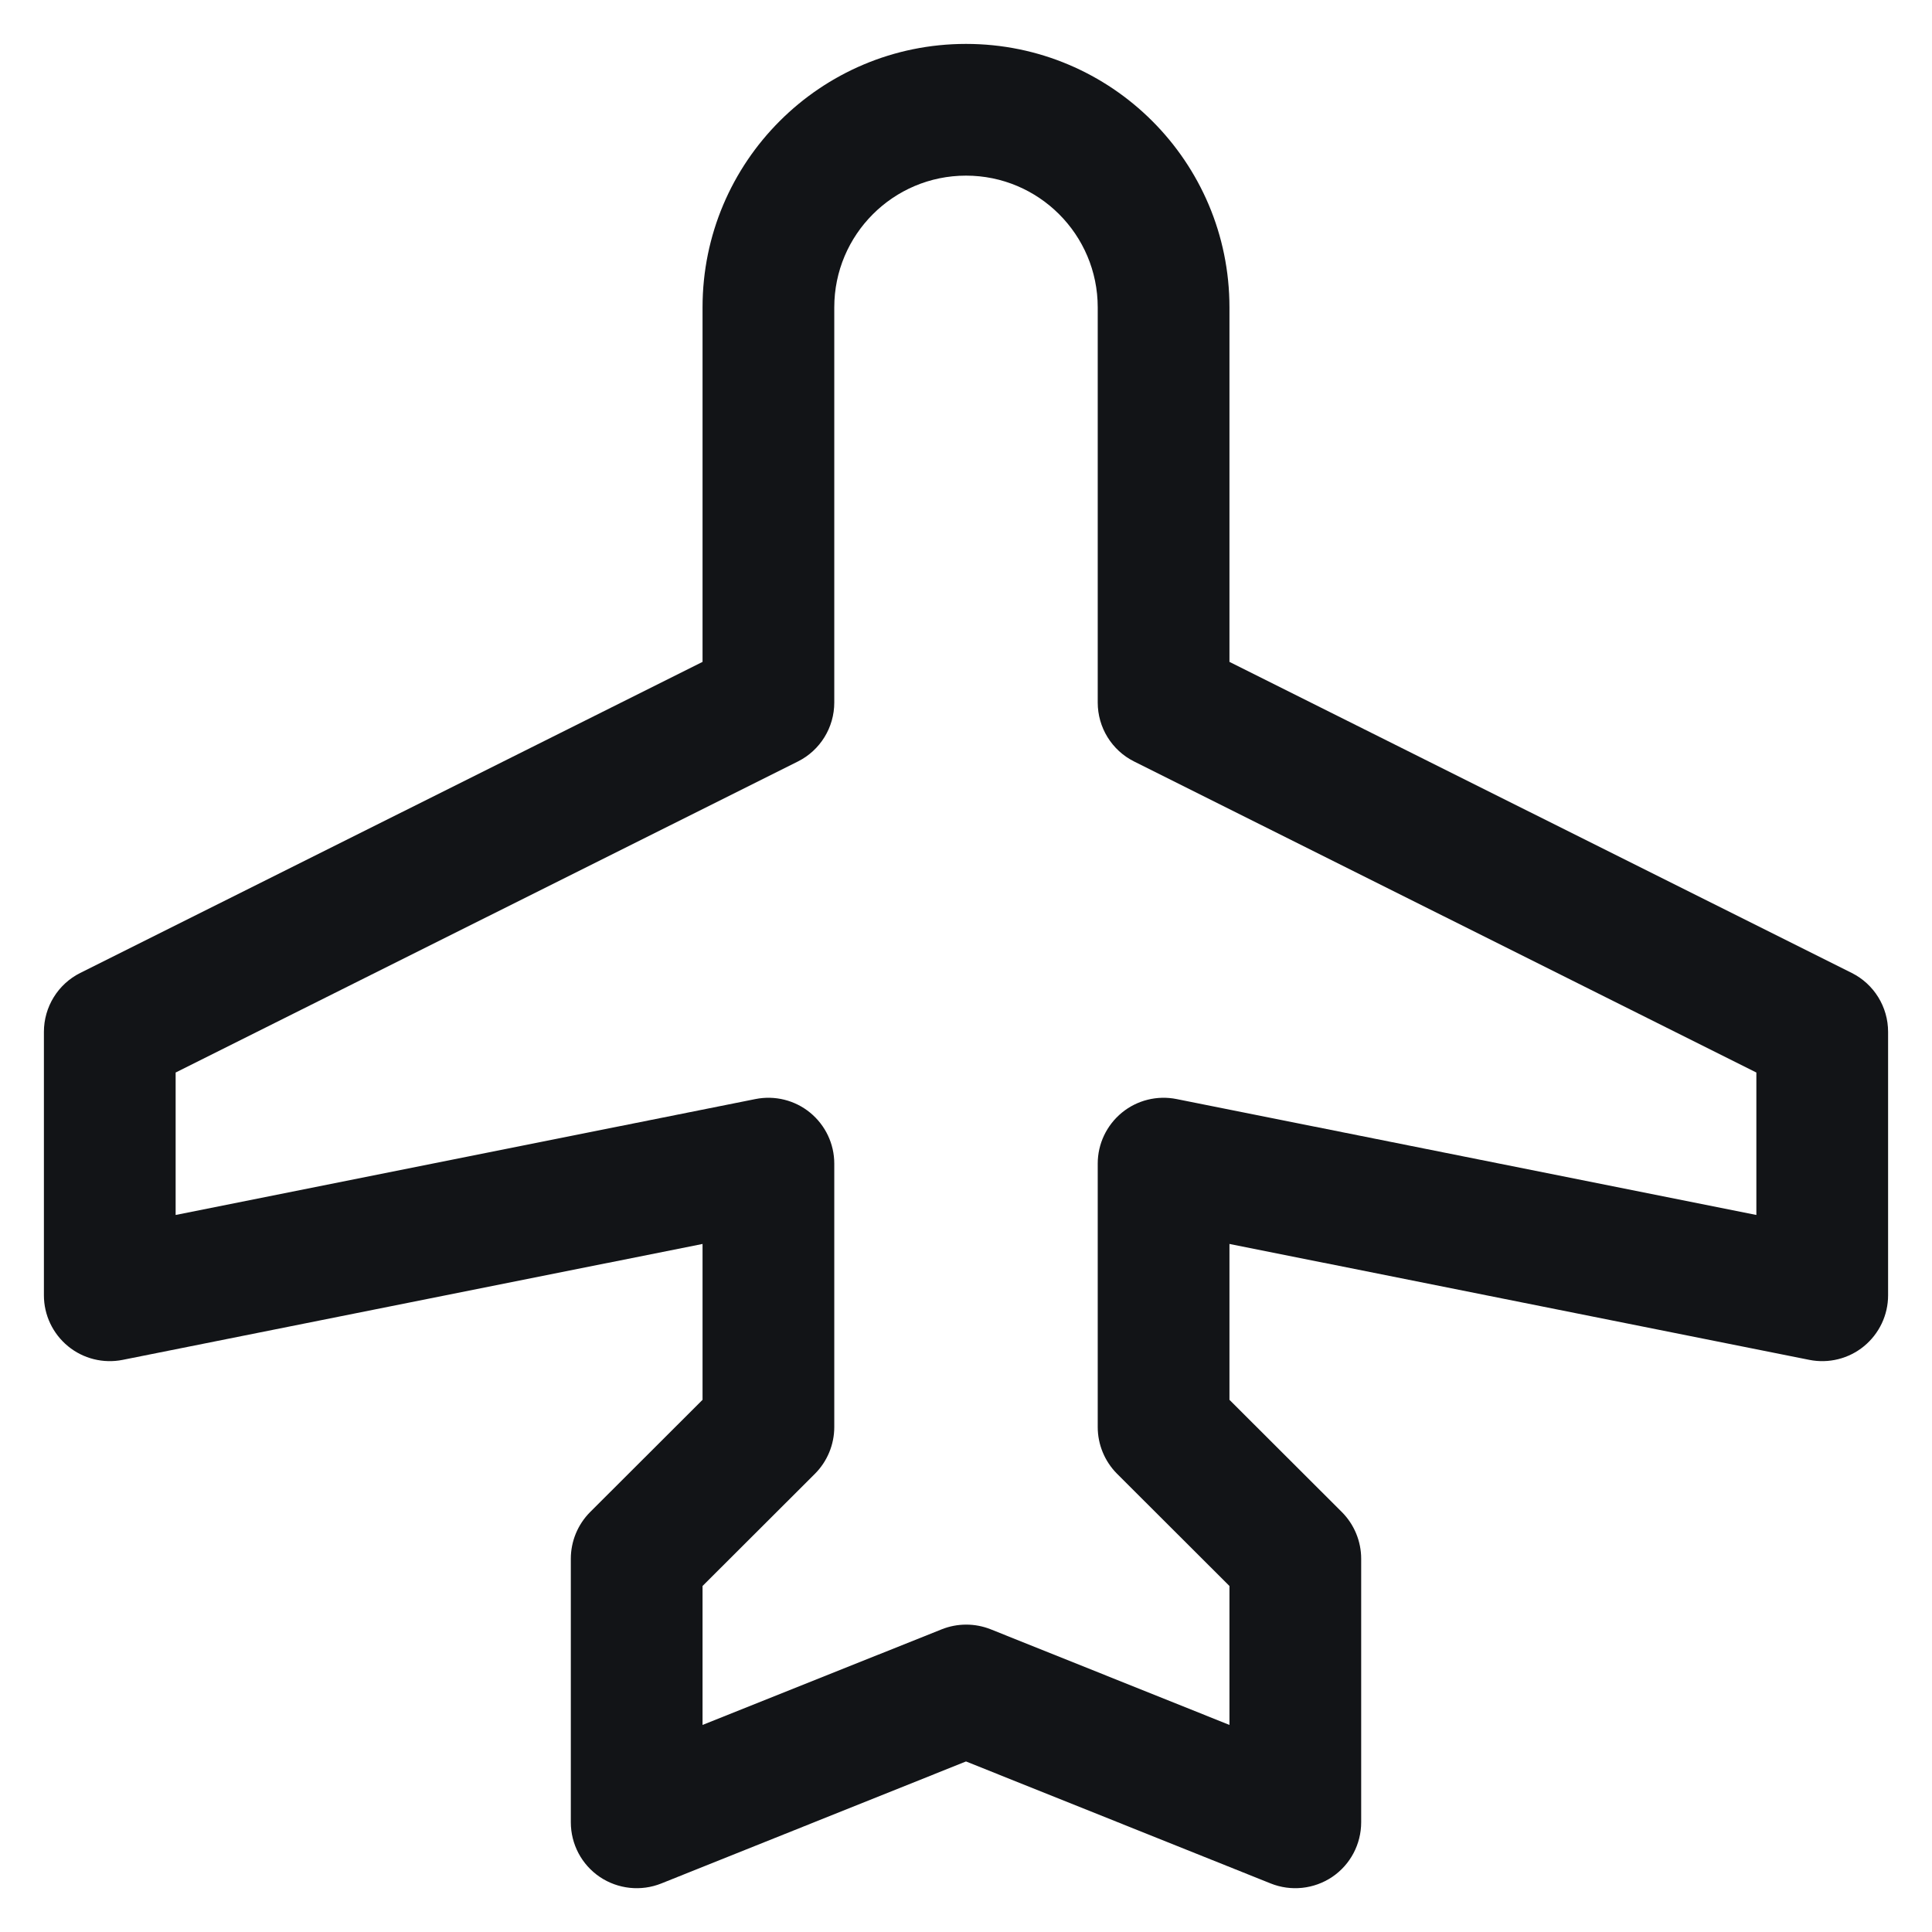 <svg width="22" height="22" viewBox="0 0 22 22" fill="none" xmlns="http://www.w3.org/2000/svg">
<path fill-rule="evenodd" clip-rule="evenodd" d="M21.086 11.079L14 7.537V3.5C14 1.843 12.657 0.5 11 0.5C9.343 0.5 8 1.843 8 3.5V7.537L0.914 11.079C0.66 11.206 0.5 11.466 0.5 11.75V14.75C0.5 14.975 0.601 15.187 0.775 15.33C0.948 15.472 1.177 15.529 1.397 15.485L8 14.165V15.94L6.719 17.219C6.579 17.36 6.5 17.551 6.5 17.75V20.75C6.5 21 6.623 21.233 6.83 21.373C7.037 21.512 7.3 21.54 7.531 21.447L11 20.058L14.469 21.447C14.7 21.54 14.963 21.512 15.17 21.373C15.377 21.233 15.5 21 15.5 20.75V17.75C15.5 17.551 15.421 17.36 15.281 17.219L14 15.94V14.165L20.603 15.485C20.823 15.529 21.052 15.472 21.225 15.33C21.399 15.187 21.5 14.975 21.5 14.75V11.75C21.5 11.466 21.34 11.206 21.086 11.079ZM20 13.835L13.397 12.515C13.177 12.471 12.948 12.528 12.775 12.67C12.601 12.813 12.5 13.025 12.5 13.25V16.25C12.5 16.449 12.579 16.64 12.719 16.781L14 18.06V19.642L11.281 18.553C11.102 18.482 10.903 18.482 10.724 18.553L8 19.642V18.06L9.281 16.781C9.421 16.64 9.5 16.449 9.5 16.25V13.25C9.5 13.025 9.399 12.813 9.225 12.67C9.052 12.528 8.823 12.471 8.603 12.515L2 13.835V12.213L9.086 8.671C9.34 8.544 9.5 8.284 9.5 8V3.5C9.5 2.672 10.172 2 11 2C11.828 2 12.5 2.672 12.5 3.5V8C12.5 8.284 12.66 8.544 12.914 8.671L20 12.213V13.835Z" fill="#121417"/>
</svg>
